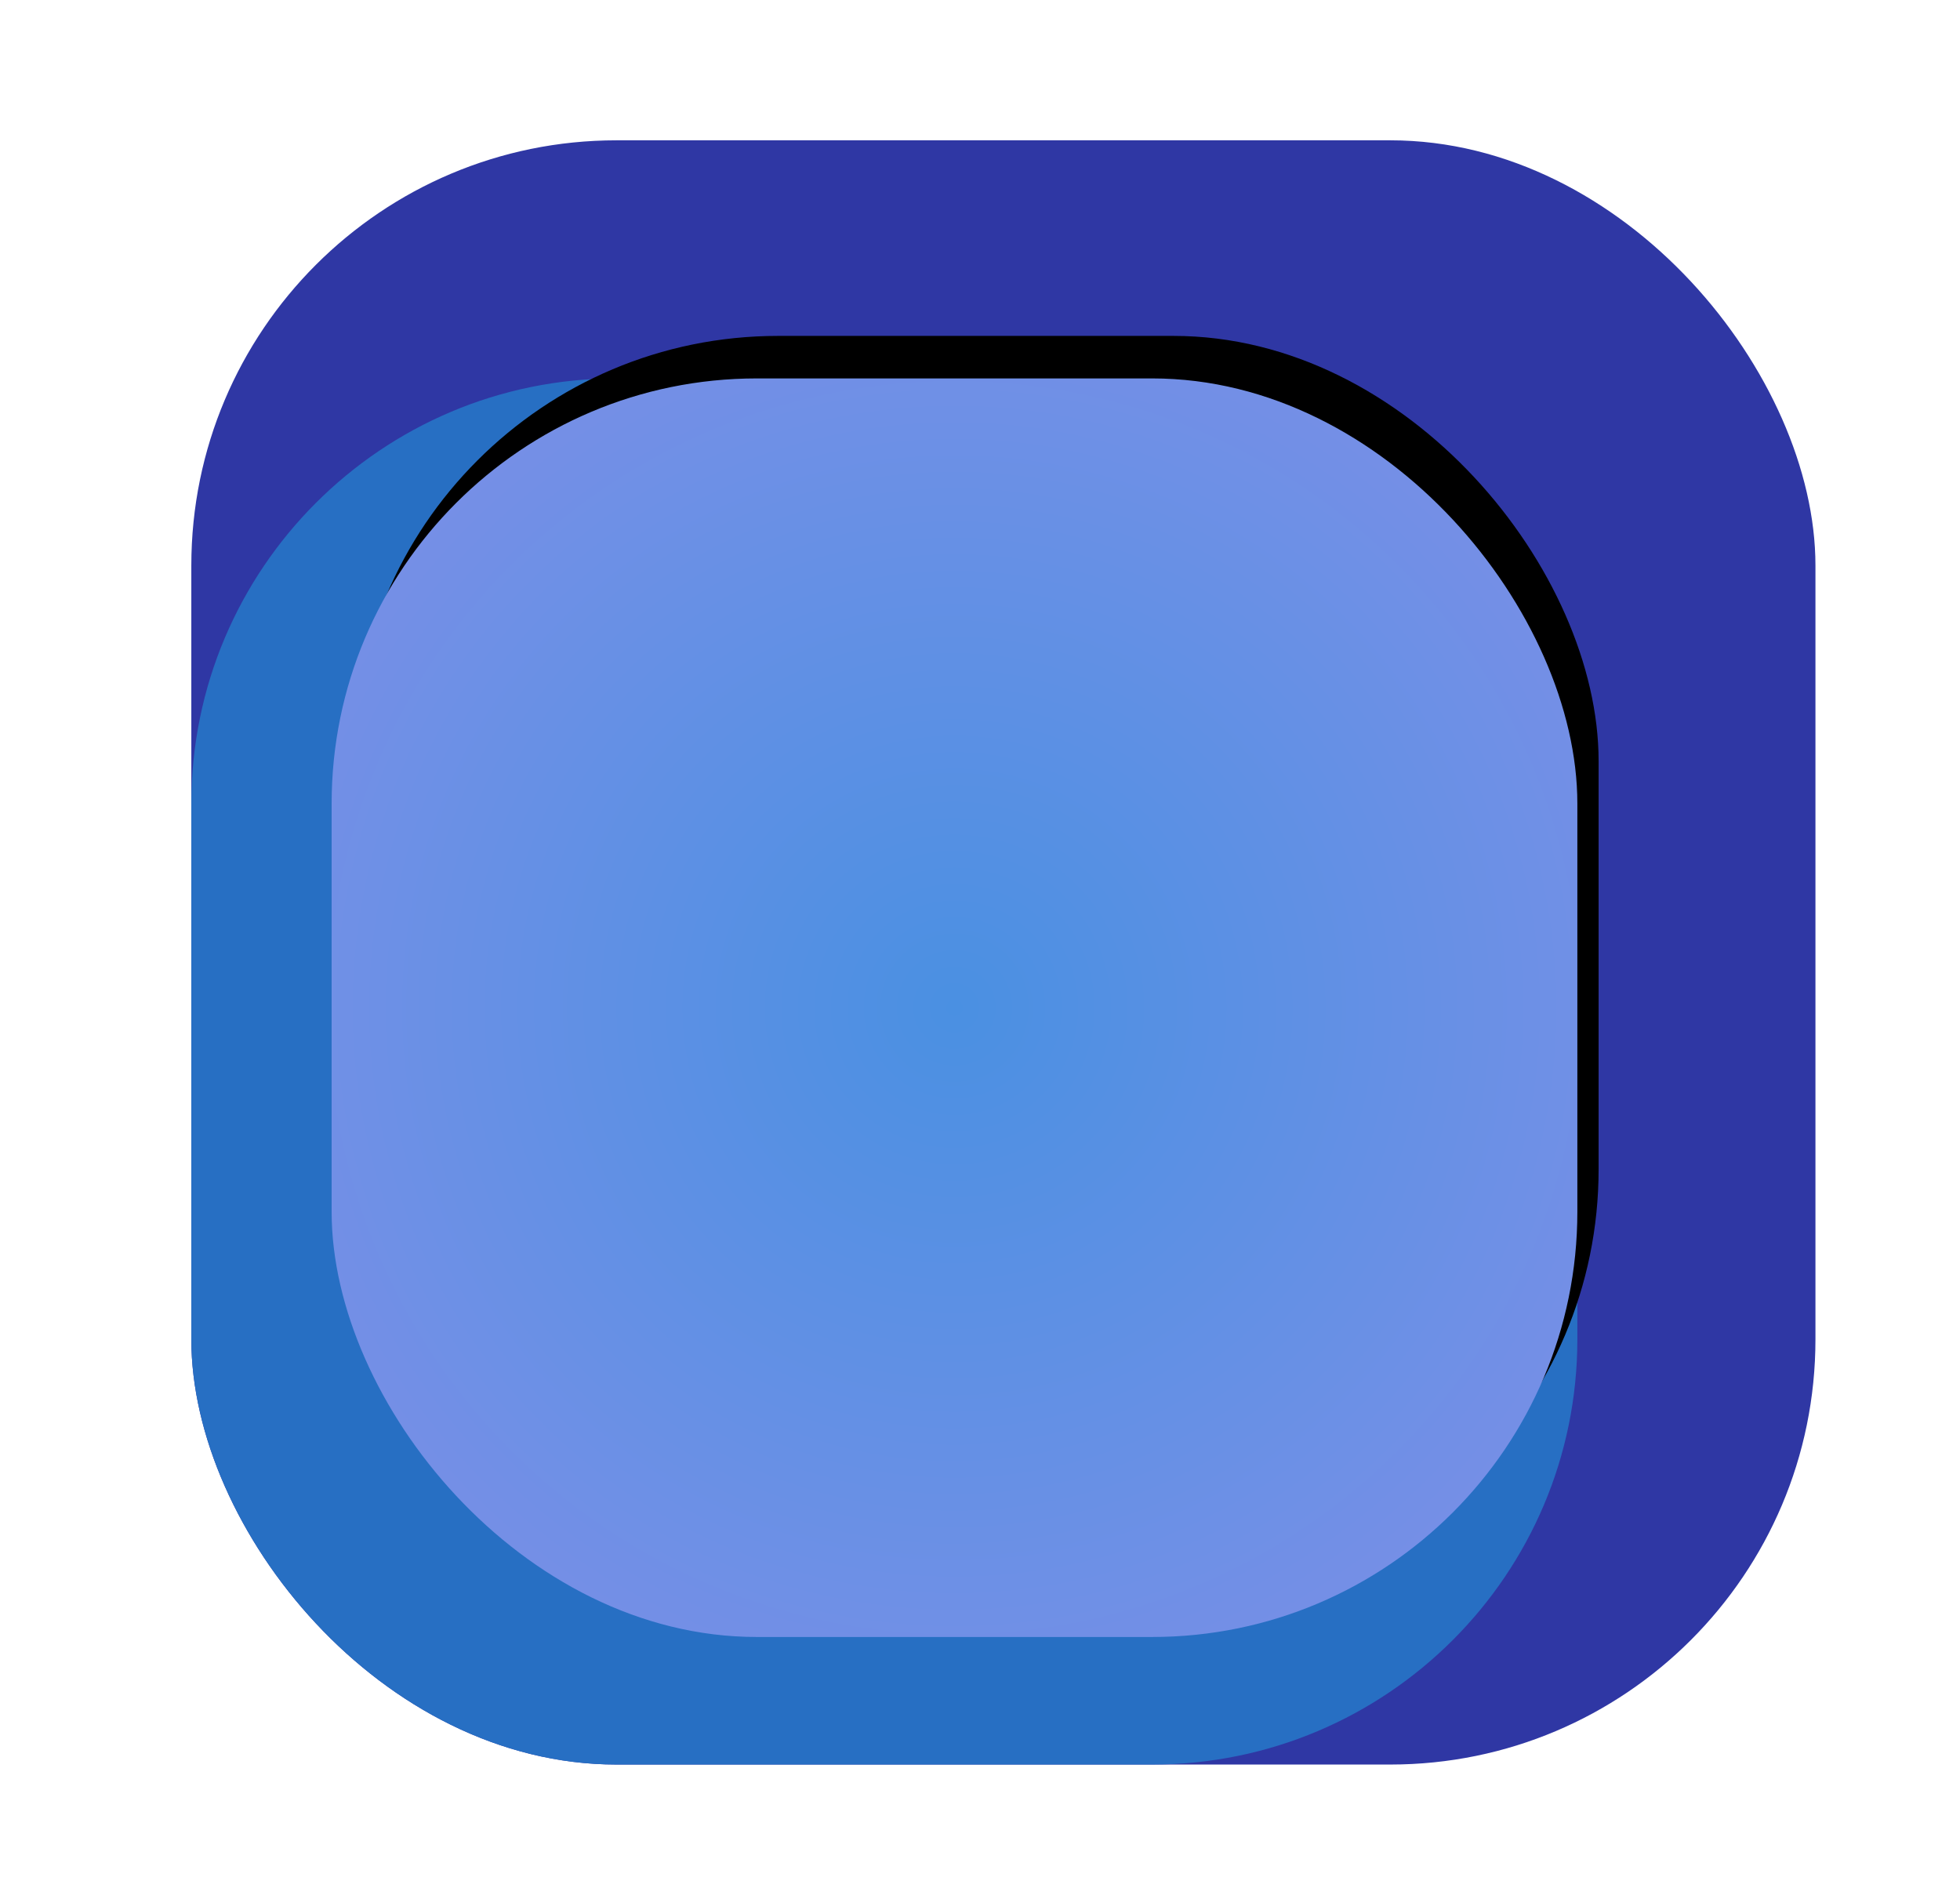 <?xml version="1.0" encoding="UTF-8"?>
<svg width="461px" height="444px" viewBox="0 0 461 444" version="1.1" xmlns="http://www.w3.org/2000/svg" xmlns:xlink="http://www.w3.org/1999/xlink">
    <!-- Generator: Sketch 43.2 (39069) - http://www.bohemiancoding.com/sketch -->
    <title>Custom Preset</title>
    <desc>Created with Sketch.</desc>
    <defs>
        <rect id="path-1" x="0" y="0" width="382" height="382" rx="100"></rect>
        <radialGradient cx="50%" cy="50%" fx="50%" fy="50%" r="100%" gradientTransform="translate(0.5,0.5),scale(1,0.99),rotate(90),translate(-0.5,-0.5)" id="radialGradient-3">
            <stop stop-color="#4A90E2" offset="0%"></stop>
            <stop stop-color="#968FEA" offset="100%"></stop>
        </radialGradient>
        <rect id="path-4" x="33" y="56" width="293" height="296" rx="100"></rect>
        <filter x="-1.7%" y="-5.1%" width="105.1%" height="106.8%" filterUnits="objectBoundingBox" id="filter-5">
            <feOffset dx="5" dy="-10" in="SourceAlpha" result="shadowOffsetOuter1"></feOffset>
            <feColorMatrix values="0 0 0 0 1   0 0 0 0 1   0 0 0 0 1  0 0 0 1 0" type="matrix" in="shadowOffsetOuter1"></feColorMatrix>
        </filter>
    </defs>
    <g id="Page-1" stroke="none" stroke-width="1" fill="none" fill-rule="evenodd">
        <g id="Custom-Preset">
            <g id="Group" transform="translate(45, 33)">
                <g id="Group-2">
                    <mask id="mask-2" fill="white">
                        <use xlink:href="#path-1"></use>
                    </mask>
                    <use id="Rectangle" fill="#2F37A4" xlink:href="#path-1"></use>
                </g>
                <rect id="Rectangle" fill="#276FC3" x="0" y="56" width="326" height="326" rx="100"></rect>
                <g id="Rectangle-2">
                    <use fill="black" fill-opacity="1" filter="url(#filter-5)" xlink:href="#path-4"></use>
                    <use fill="url(#radialGradient-3)" fill-rule="evenodd" xlink:href="#path-4"></use>
                </g>
            </g>
        </g>
    </g>
</svg>